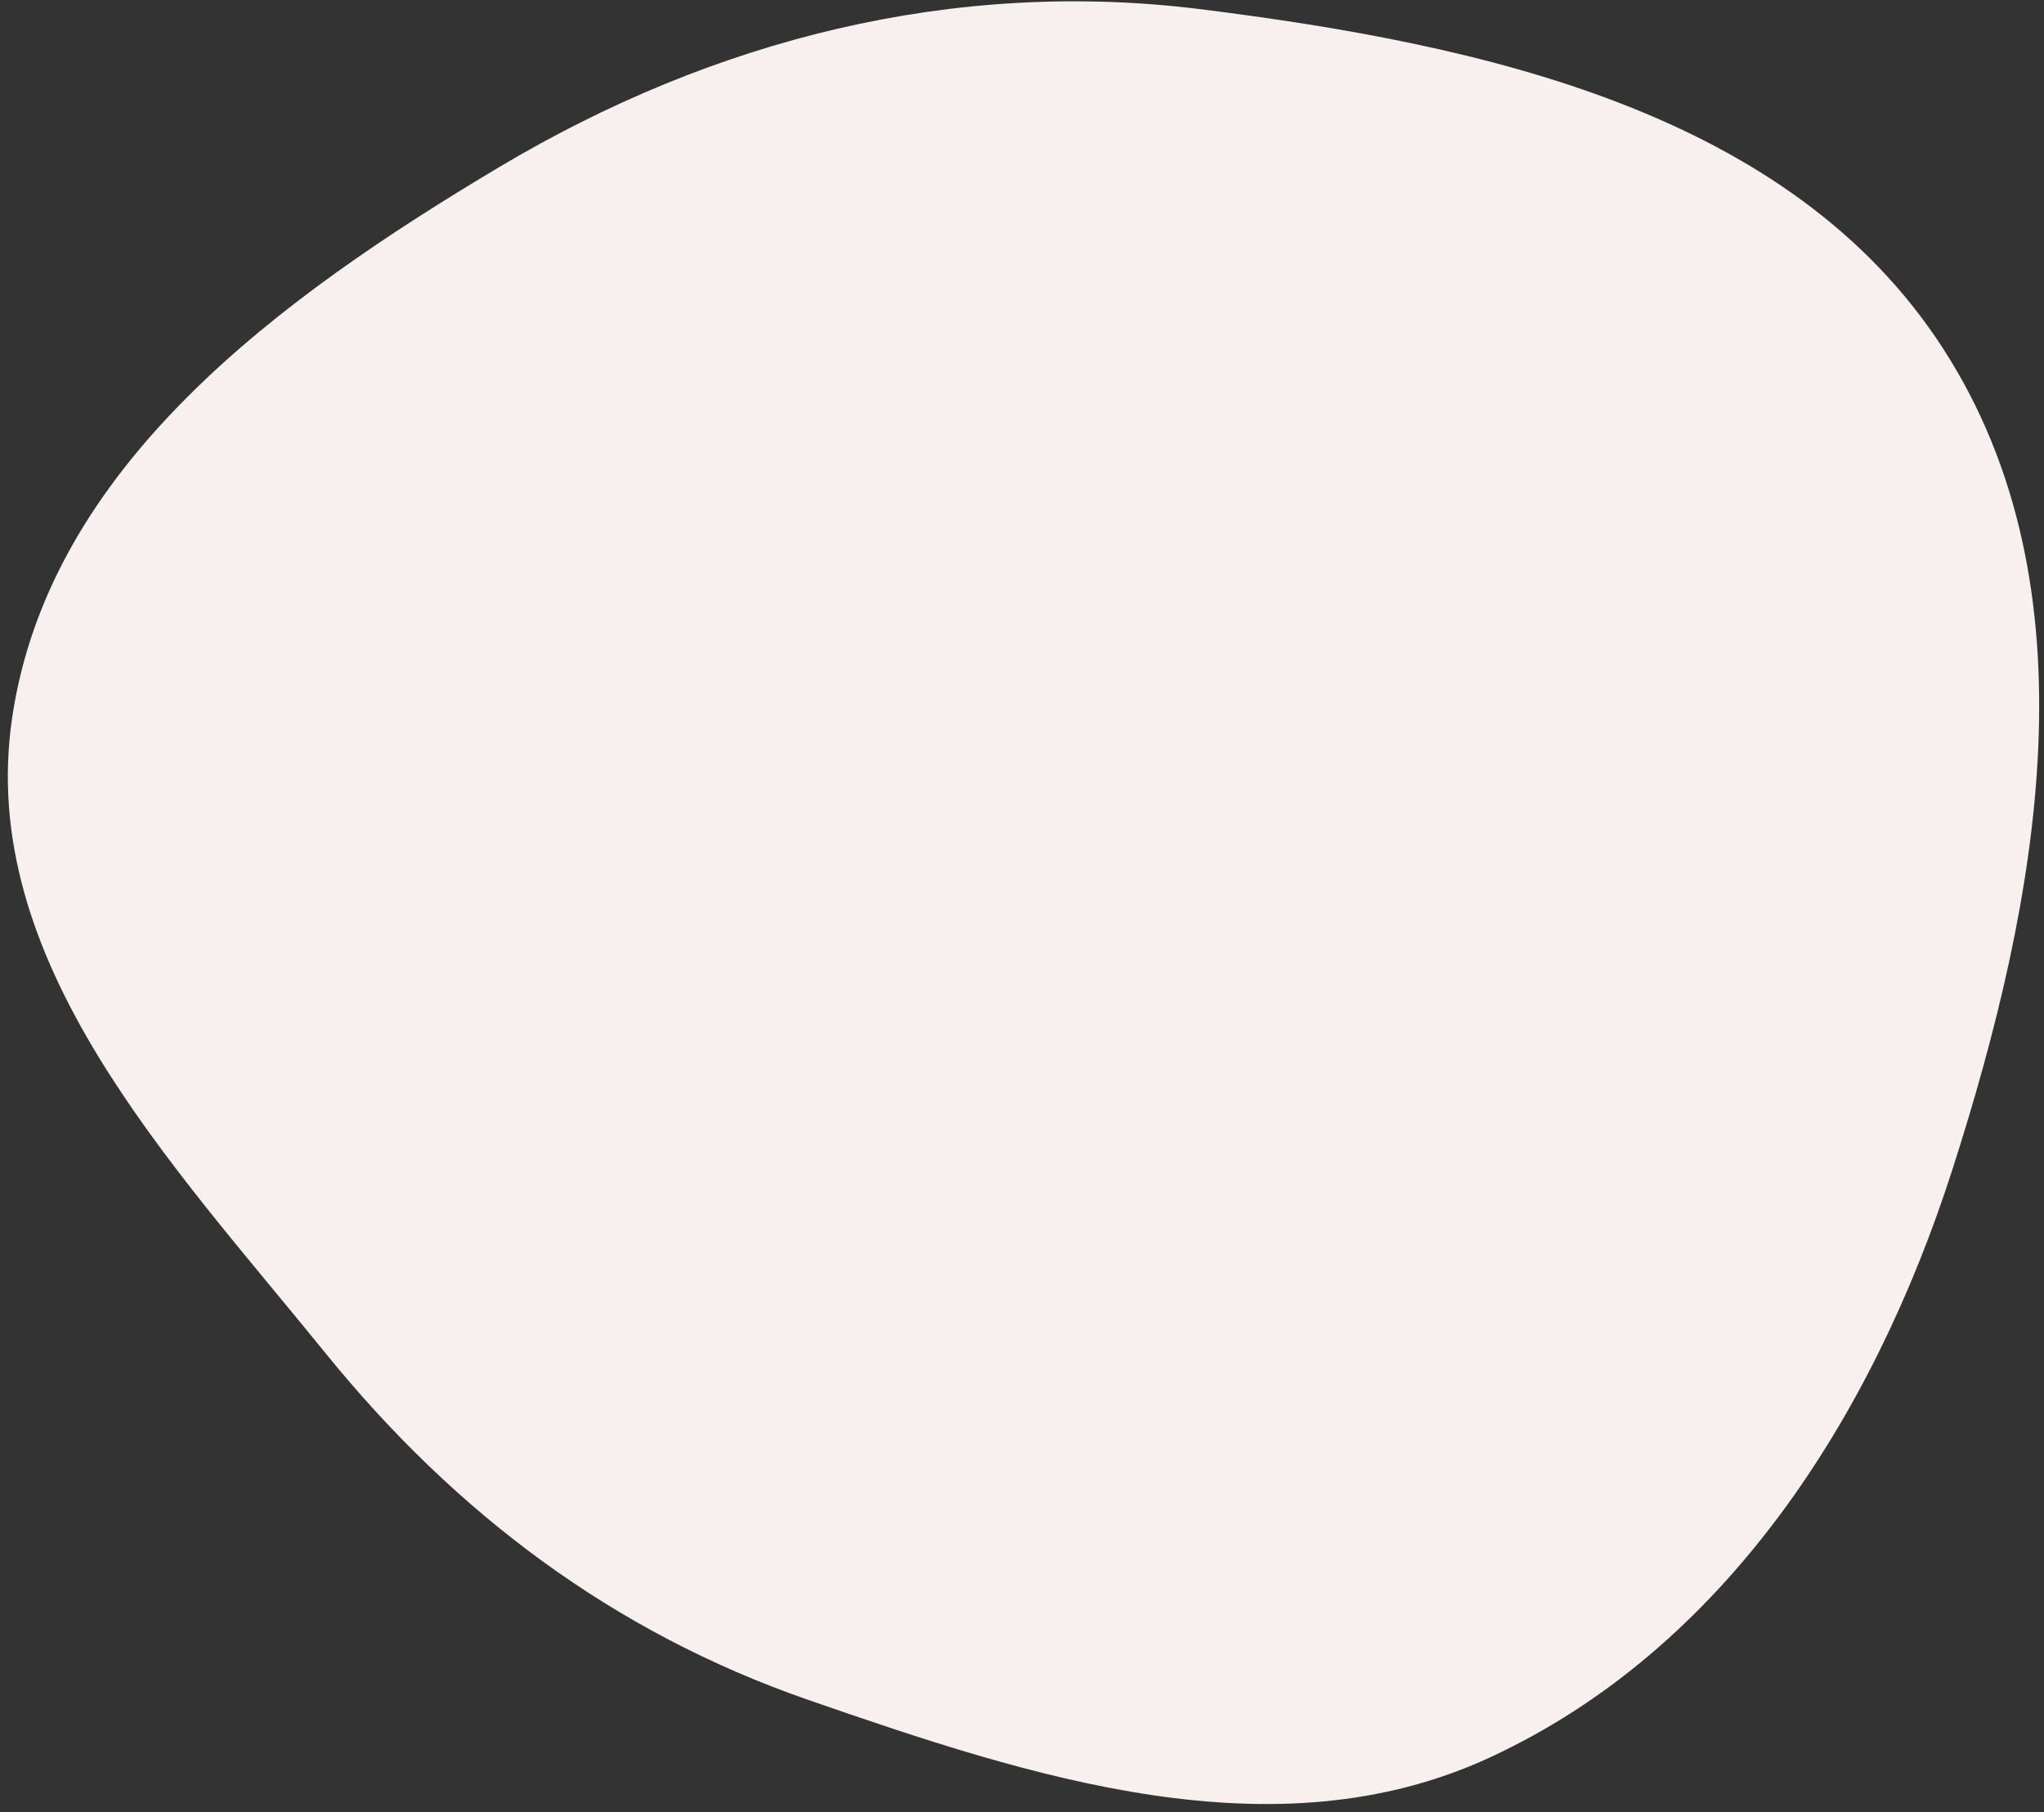 <svg width="229" height="203" viewBox="0 0 229 203" fill="none" xmlns="http://www.w3.org/2000/svg">
<rect x="0" y="0" width="229" height="203" fill="#333333" stroke="none"/>
<path id="Vector" fill-rule="evenodd" clip-rule="evenodd" d="M1.355 80.444C5.494 52.186 31.421 33.321 55.966 18.697C79.956 4.403 106.899 -2.439 134.617 1.044C166.019 4.991 200.499 12.455 217.678 39.019C235.011 65.822 228.481 100.714 218.714 131.086C209.834 158.704 193.262 184.686 166.918 196.875C142.806 208.031 115.605 199.122 90.498 190.409C68.727 182.855 51.001 169.51 36.495 151.615C19.171 130.245 -2.63 107.648 1.355 80.444Z" fill="#F8F0EF"/>
</svg>
